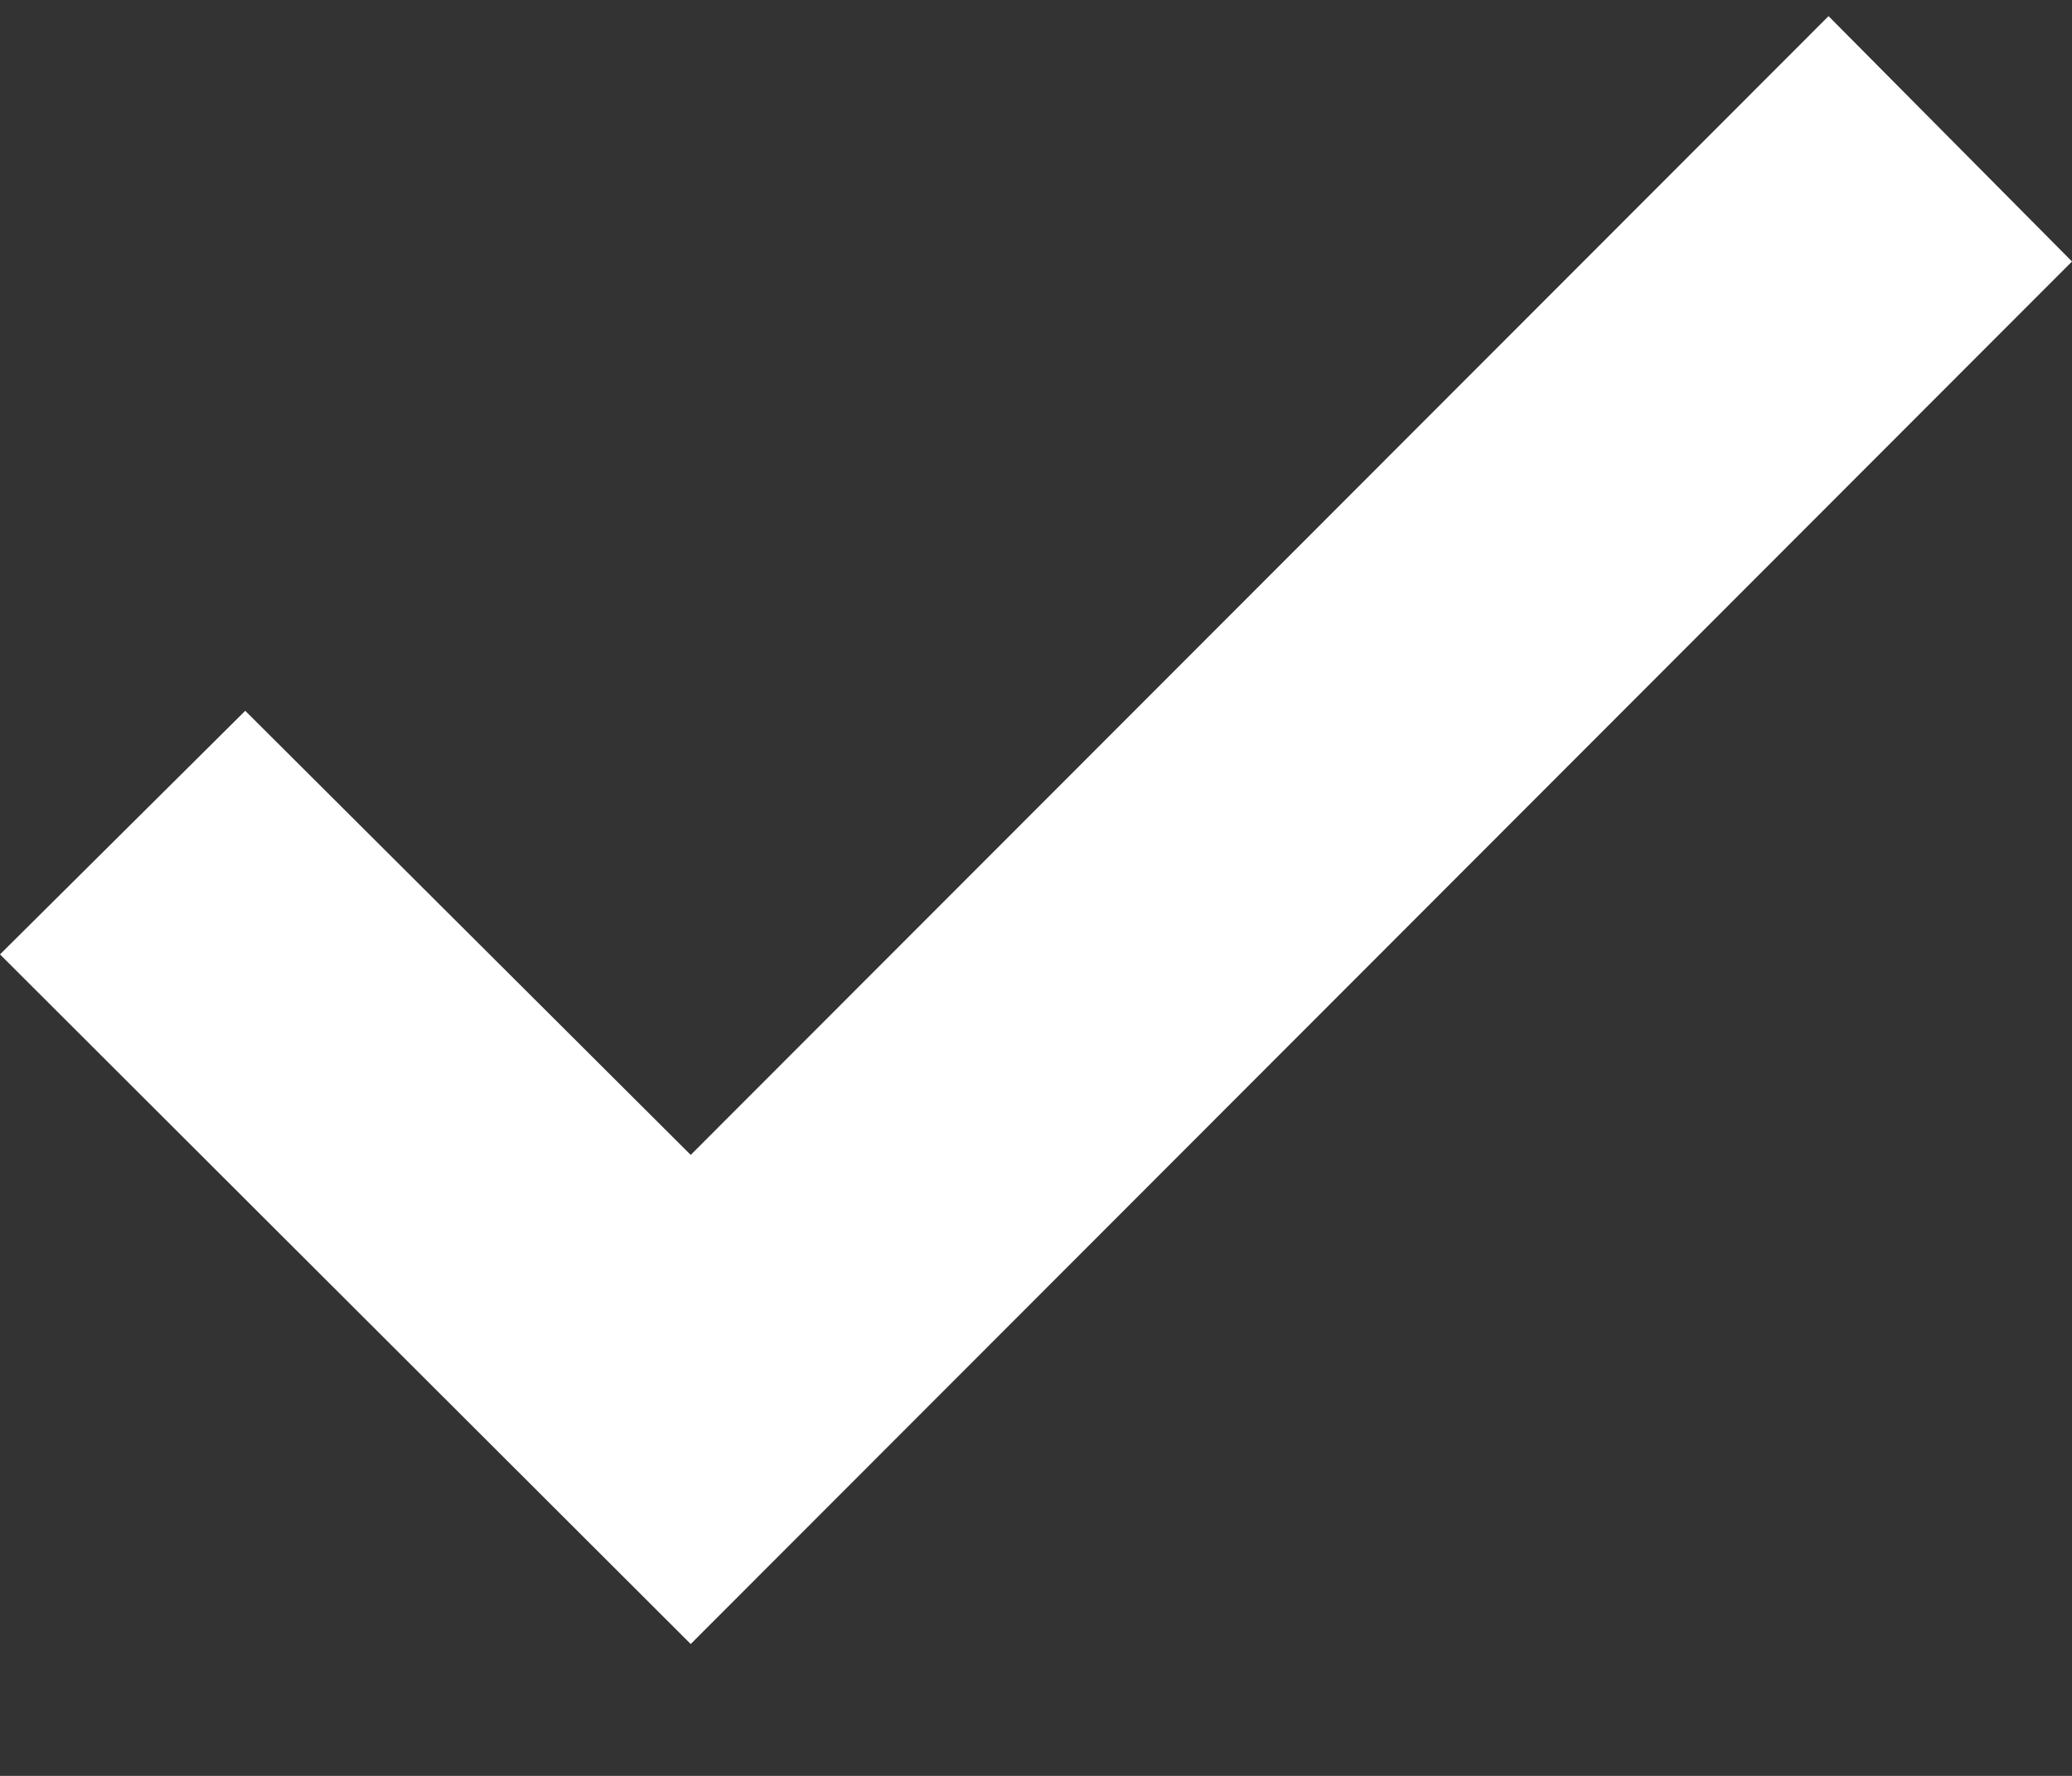 <svg width="14" height="12" viewBox="0 0 14 12" fill="none" xmlns="http://www.w3.org/2000/svg">
<rect x="0" y="0" width="14" height="12" fill="#333333" stroke="none"/>
<path d="M14 1.767L12.355 0.109L4.667 7.804L1.657 4.803L0 6.449L4.667 11.109L14 1.767Z" fill="white"/>
</svg>
